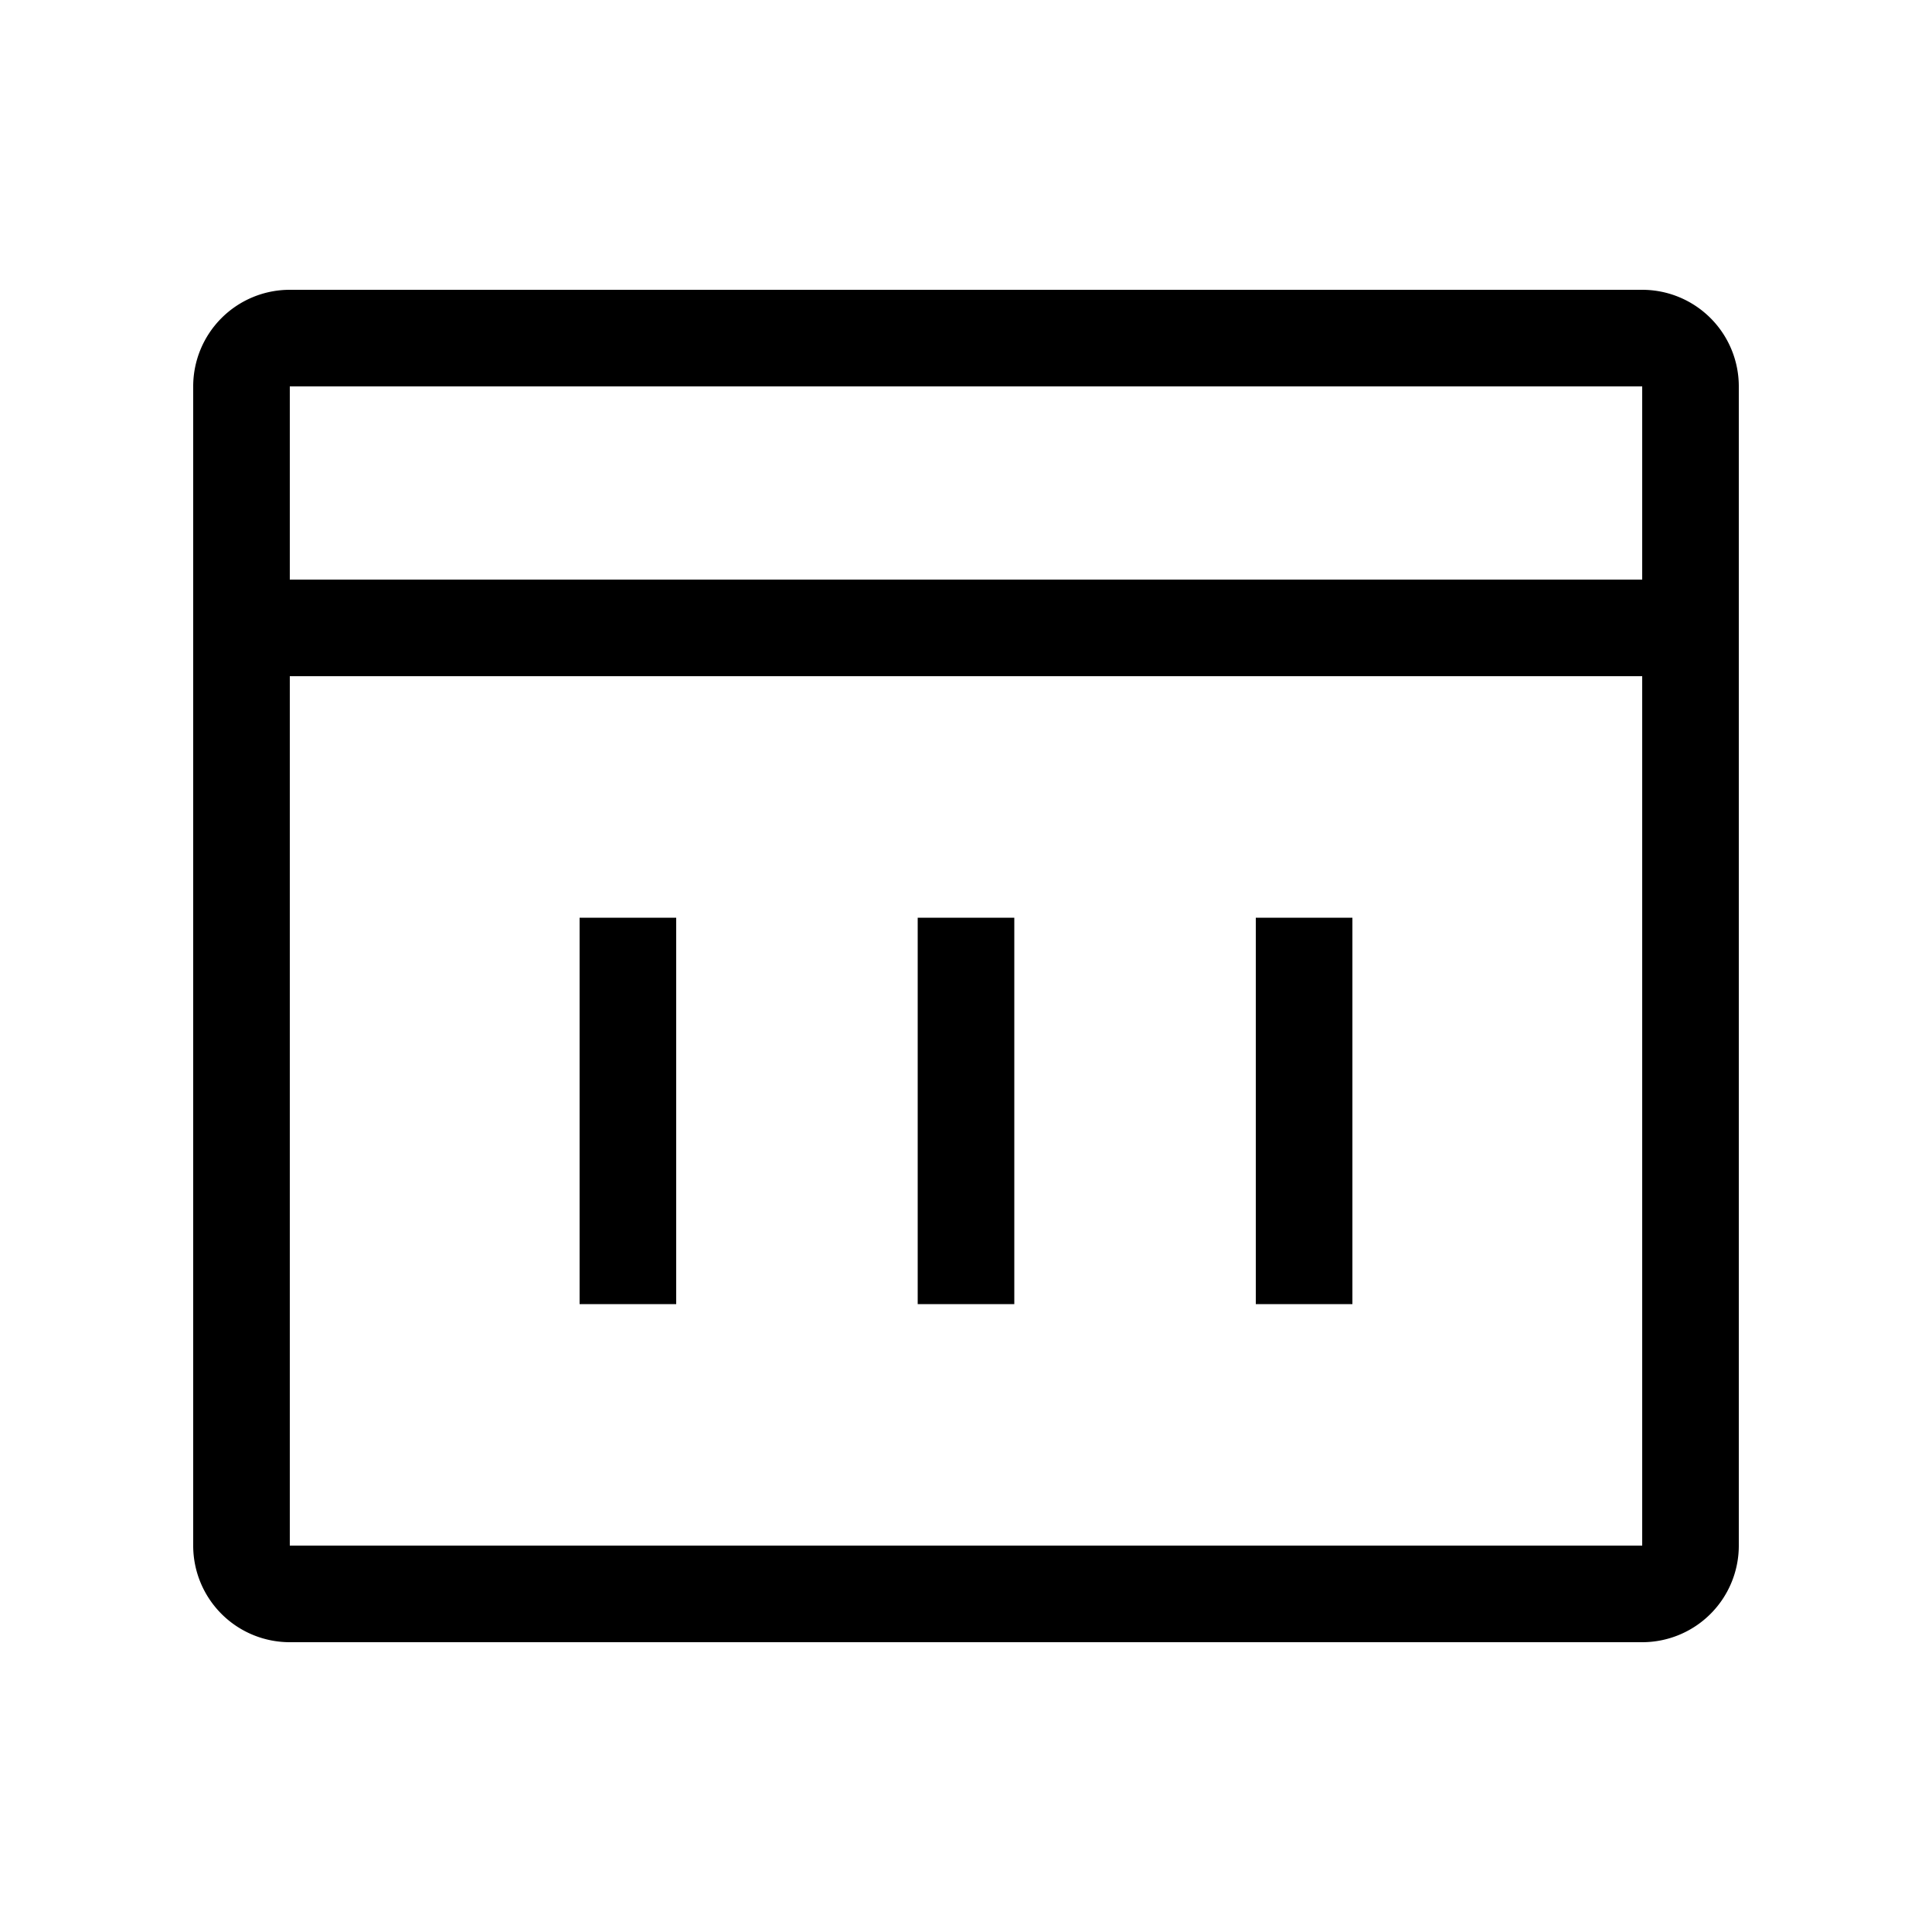 <svg xmlns="http://www.w3.org/2000/svg" width="20" height="20" viewBox="0 0 20 20"><path d="M2 4a1 1 0 0 1 1-1h14a1 1 0 0 1 1 1v12a1 1 0 0 1-1 1H3a1 1 0 0 1-1-1V4zm15 0H3v2h14V4zm0 3H3v9h14V7zM7 9.5v4H6v-4h1zm2.5 4v-4h1v4h-1zm4.5-4v4h-1v-4h1z"/></svg>
